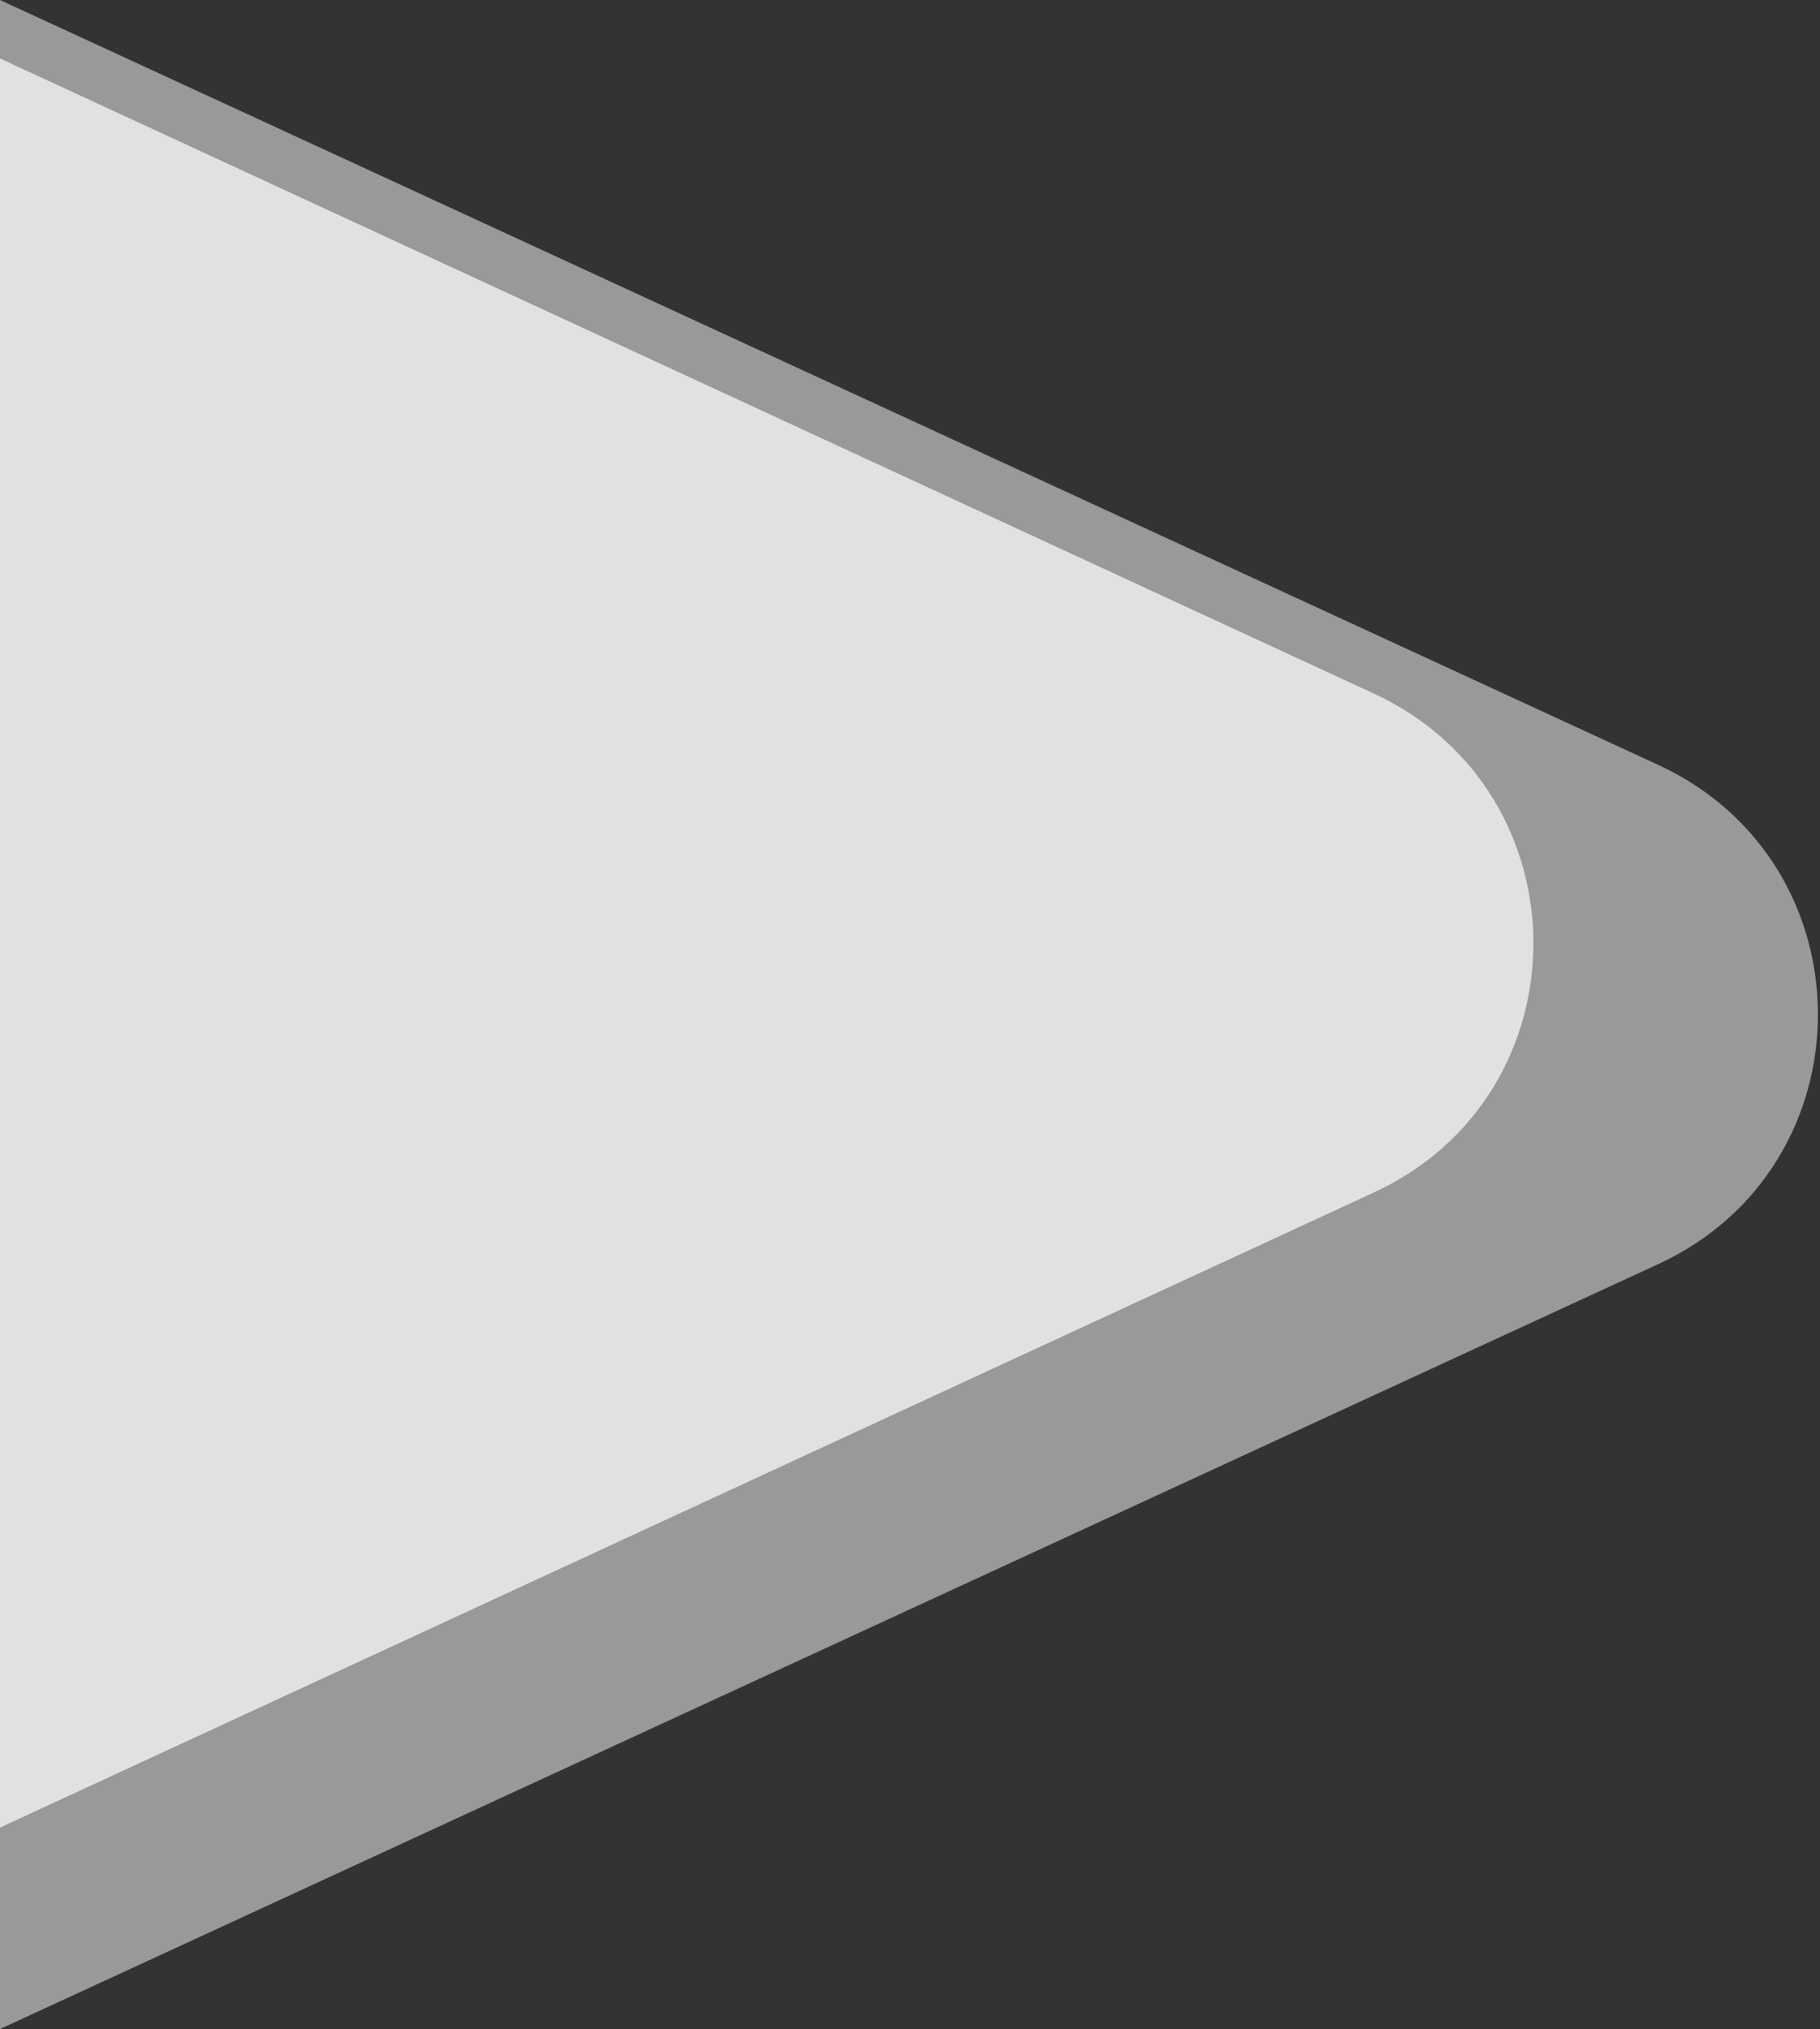<svg width="331" height="369" viewBox="0 0 331 369" fill="none" xmlns="http://www.w3.org/2000/svg">
<rect x="0" y="0" width="331" height="369" fill="#333333" stroke="none"/>
<path d="M301.565 139.097L0 0V369L301.567 229.902C340.311 212.032 340.309 156.968 301.565 139.097Z" fill="white" fill-opacity="0.5"/>
<path d="M249.819 126.115L-23 0V343L249.889 216.853C288.583 198.966 288.513 144.001 249.819 126.115Z" fill="white" fill-opacity="0.7"/>
</svg>
